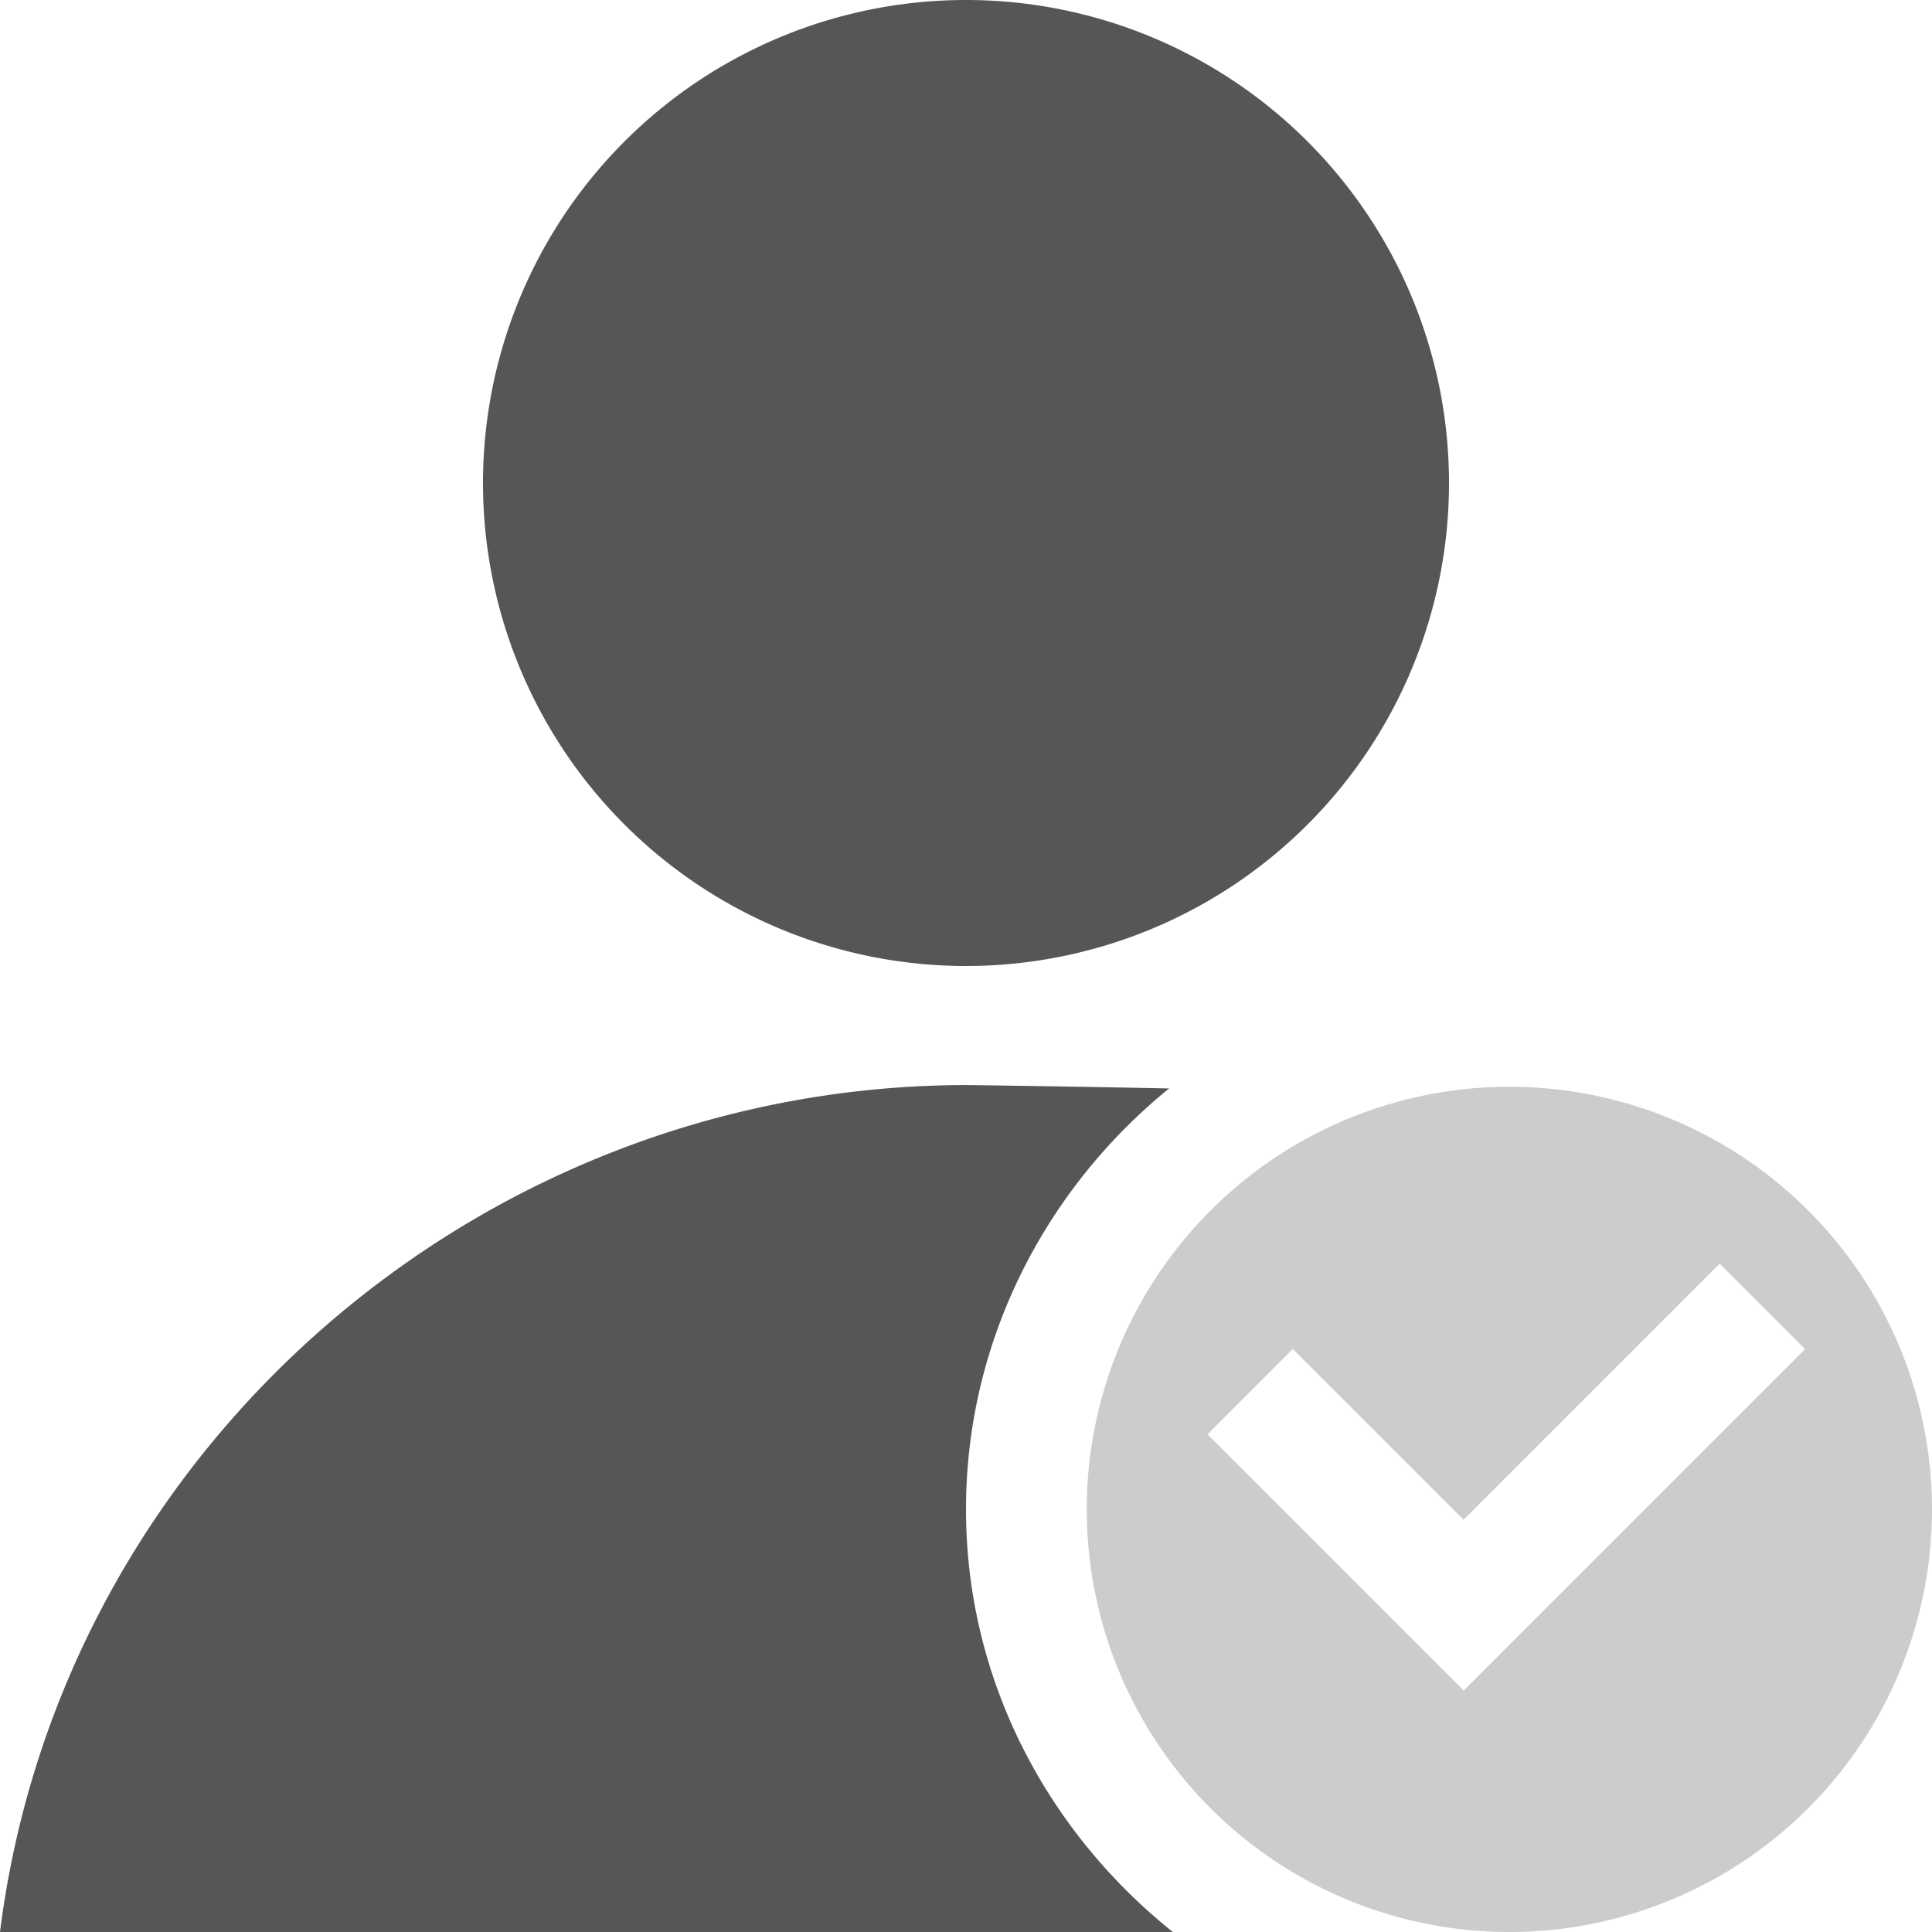 <svg xmlns="http://www.w3.org/2000/svg" width="16" height="16"><defs><style id="current-color-scheme" type="text/css">.ColorScheme-Text{color:#565656}</style></defs><path class="ColorScheme-Text" d="M8 0a4 4 0 1 0 0 8 4 4 0 0 0 0-8zm0 8.986C3.972 8.991.503 12.004 0 16h9.713C8.679 15.173 8 13.918 8 12.5c0-1.403.665-2.66 1.682-3.486-.739-.015-1.495-.026-1.682-.028z" fill="currentColor"/><path class="ColorScheme-Text" d="M12.5 9A3.5 3.5 0 0 0 9 12.5a3.5 3.5 0 0 0 3.5 3.5 3.5 3.5 0 0 0 3.5-3.5A3.5 3.5 0 0 0 12.5 9zm1.742 1.465l.707.707L12.121 14l-.707-.707L10 11.879l.707-.707 1.414 1.414 2.121-2.121z" fill="currentColor" opacity=".3"/></svg>